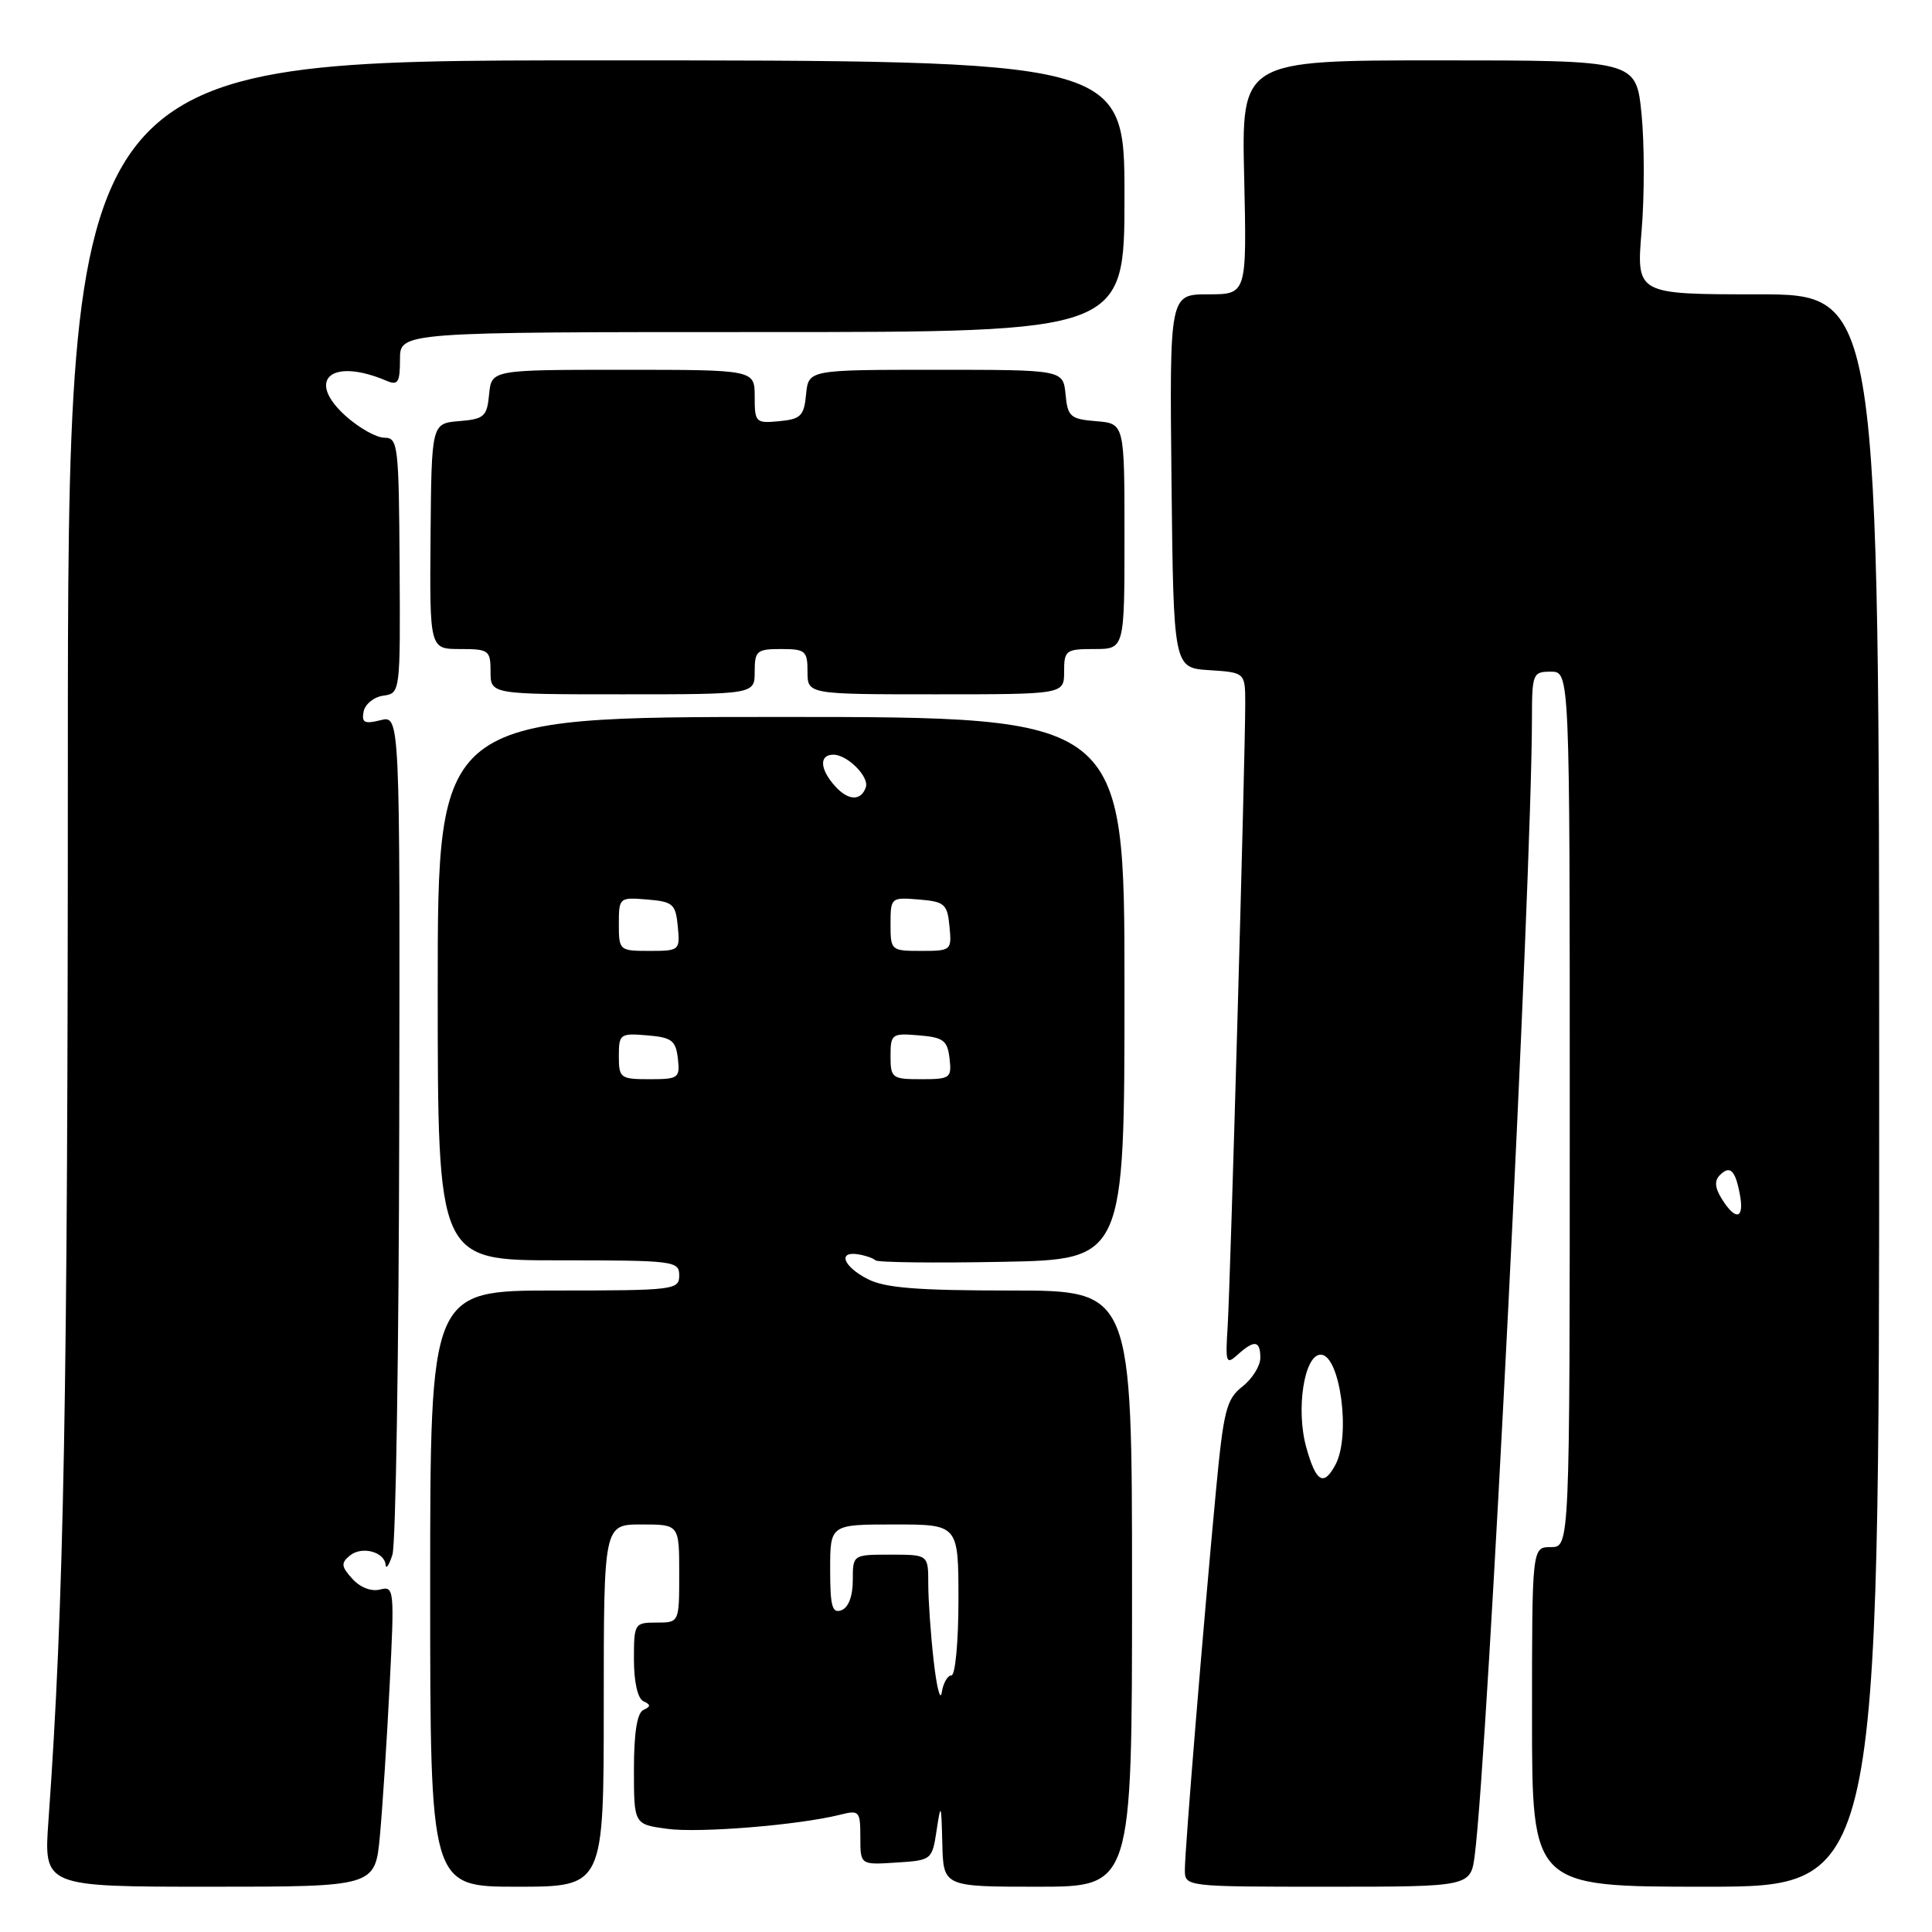 <?xml version="1.0" encoding="UTF-8" standalone="no"?>
<!DOCTYPE svg PUBLIC "-//W3C//DTD SVG 1.1//EN" "http://www.w3.org/Graphics/SVG/1.1/DTD/svg11.dtd" >
<svg xmlns="http://www.w3.org/2000/svg" xmlns:xlink="http://www.w3.org/1999/xlink" version="1.1" viewBox="0 0 256 256">
 <g >
 <path fill="currentColor"
d=" M 50.34 243.25 C 50.68 239.54 51.27 230.56 51.63 223.30 C 52.28 210.57 52.23 210.13 50.36 210.62 C 49.20 210.92 47.72 210.35 46.69 209.20 C 45.21 207.58 45.16 207.11 46.35 206.13 C 47.92 204.82 50.95 205.61 51.10 207.36 C 51.15 207.99 51.56 207.38 52.00 206.00 C 52.44 204.62 52.85 179.04 52.90 149.14 C 53.00 94.78 53.00 94.78 50.42 95.43 C 48.30 95.96 47.90 95.76 48.18 94.29 C 48.37 93.31 49.54 92.35 50.79 92.18 C 53.04 91.86 53.05 91.79 52.95 74.93 C 52.85 58.98 52.74 58.00 50.94 58.00 C 49.89 58.00 47.60 56.72 45.85 55.16 C 40.43 50.32 43.89 47.32 51.25 50.47 C 52.73 51.10 53.00 50.66 53.00 47.61 C 53.00 44.00 53.00 44.00 101.00 44.00 C 149.00 44.00 149.00 44.00 149.00 26.00 C 149.00 8.00 149.00 8.00 79.00 8.00 C 9.00 8.00 9.00 8.00 8.99 101.25 C 8.99 184.80 8.48 212.49 6.42 241.25 C 5.79 250.00 5.79 250.00 27.75 250.00 C 49.71 250.00 49.71 250.00 50.34 243.25 Z  M 80.00 226.00 C 80.00 202.00 80.00 202.00 85.00 202.00 C 90.00 202.00 90.00 202.00 90.00 208.50 C 90.00 215.00 90.00 215.00 87.00 215.00 C 84.07 215.00 84.00 215.12 84.00 219.92 C 84.00 222.87 84.50 225.07 85.25 225.42 C 86.25 225.88 86.25 226.12 85.25 226.58 C 84.42 226.97 84.00 229.60 84.00 234.45 C 84.00 241.73 84.00 241.73 88.40 242.33 C 92.65 242.91 105.82 241.84 111.32 240.46 C 113.86 239.82 114.00 239.97 114.00 243.45 C 114.00 247.11 114.00 247.11 118.75 246.80 C 123.46 246.50 123.51 246.46 124.11 242.50 C 124.67 238.81 124.73 238.94 124.86 244.25 C 125.00 250.00 125.00 250.00 137.50 250.00 C 150.00 250.00 150.00 250.00 150.00 210.50 C 150.00 171.00 150.00 171.00 133.95 171.00 C 121.52 171.00 117.24 170.66 114.95 169.47 C 111.72 167.81 110.96 165.74 113.75 166.21 C 114.71 166.37 115.72 166.72 116.00 167.00 C 116.28 167.28 123.81 167.37 132.75 167.20 C 149.00 166.90 149.00 166.90 149.00 130.95 C 149.00 95.00 149.00 95.00 103.50 95.00 C 58.00 95.00 58.00 95.00 58.00 131.00 C 58.00 167.00 58.00 167.00 74.00 167.00 C 89.33 167.00 90.00 167.08 90.00 169.00 C 90.00 170.92 89.33 171.00 73.50 171.00 C 57.00 171.00 57.00 171.00 57.00 210.50 C 57.00 250.00 57.00 250.00 68.50 250.00 C 80.00 250.00 80.00 250.00 80.00 226.00 Z  M 195.42 245.75 C 197.14 232.36 202.96 116.71 202.99 95.25 C 203.00 89.25 203.10 89.00 205.50 89.00 C 208.00 89.00 208.00 89.00 208.00 147.00 C 208.00 205.00 208.00 205.00 205.50 205.00 C 203.00 205.00 203.00 205.00 203.00 227.50 C 203.00 250.00 203.00 250.00 226.00 250.00 C 249.00 250.00 249.00 250.00 249.00 144.50 C 249.00 39.00 249.00 39.00 232.91 39.00 C 216.82 39.00 216.82 39.00 217.52 30.59 C 217.91 25.97 217.90 18.99 217.51 15.09 C 216.80 8.00 216.80 8.00 190.65 8.00 C 164.50 8.00 164.50 8.00 164.86 23.50 C 165.21 39.00 165.21 39.00 160.09 39.00 C 154.97 39.00 154.97 39.00 155.23 63.75 C 155.50 88.50 155.50 88.50 160.25 88.80 C 165.00 89.11 165.00 89.11 165.00 93.30 C 165.00 100.34 163.03 170.14 162.67 175.75 C 162.36 180.60 162.46 180.89 164.00 179.50 C 166.21 177.50 167.00 177.61 167.00 179.93 C 167.00 180.99 165.93 182.70 164.63 183.72 C 162.50 185.39 162.13 186.86 161.12 197.54 C 159.48 214.91 157.00 245.10 157.00 247.74 C 157.00 250.00 157.00 250.00 175.94 250.00 C 194.88 250.00 194.88 250.00 195.42 245.75 Z  M 100.00 89.00 C 100.00 86.24 100.28 86.00 103.50 86.00 C 106.72 86.00 107.00 86.24 107.00 89.00 C 107.00 92.00 107.00 92.00 124.00 92.00 C 141.00 92.00 141.00 92.00 141.00 89.00 C 141.00 86.17 141.22 86.00 145.00 86.00 C 149.00 86.00 149.00 86.00 149.00 71.06 C 149.00 56.12 149.00 56.12 145.25 55.81 C 141.83 55.53 141.47 55.22 141.19 52.25 C 140.87 49.00 140.87 49.00 124.00 49.00 C 107.13 49.00 107.13 49.00 106.81 52.25 C 106.54 55.11 106.11 55.54 103.25 55.81 C 100.13 56.11 100.00 55.98 100.00 52.56 C 100.00 49.00 100.00 49.00 82.56 49.00 C 65.13 49.00 65.13 49.00 64.81 52.25 C 64.53 55.20 64.16 55.53 60.84 55.80 C 57.18 56.11 57.18 56.11 57.05 71.05 C 56.93 86.00 56.93 86.00 60.96 86.00 C 64.78 86.00 65.00 86.16 65.00 89.00 C 65.00 92.00 65.00 92.00 82.50 92.00 C 100.00 92.00 100.00 92.00 100.00 89.00 Z  M 123.72 220.10 C 123.32 216.59 123.00 211.97 123.00 209.85 C 123.00 206.00 123.00 206.00 118.00 206.00 C 113.00 206.00 113.00 206.00 113.00 209.39 C 113.00 211.49 112.43 213.01 111.50 213.36 C 110.27 213.83 110.00 212.86 110.00 207.97 C 110.00 202.00 110.00 202.00 118.50 202.00 C 127.00 202.00 127.00 202.00 127.00 212.00 C 127.00 217.50 126.58 222.00 126.07 222.00 C 125.56 222.00 124.98 223.01 124.79 224.25 C 124.60 225.49 124.12 223.62 123.72 220.10 Z  M 82.00 139.94 C 82.00 137.01 82.17 136.89 85.75 137.19 C 89.01 137.46 89.54 137.86 89.82 140.25 C 90.12 142.85 89.91 143.00 86.07 143.00 C 82.20 143.00 82.00 142.85 82.00 139.94 Z  M 118.00 139.94 C 118.00 137.01 118.17 136.89 121.75 137.19 C 125.01 137.46 125.54 137.86 125.82 140.25 C 126.12 142.85 125.91 143.00 122.07 143.00 C 118.20 143.00 118.00 142.85 118.00 139.94 Z  M 82.00 122.44 C 82.00 118.94 82.06 118.88 85.75 119.19 C 89.17 119.47 89.53 119.78 89.81 122.75 C 90.12 125.93 90.05 126.00 86.06 126.00 C 82.07 126.00 82.00 125.94 82.00 122.44 Z  M 118.00 122.44 C 118.00 118.94 118.06 118.88 121.75 119.19 C 125.17 119.47 125.53 119.78 125.81 122.75 C 126.12 125.93 126.05 126.00 122.06 126.00 C 118.07 126.00 118.00 125.94 118.00 122.44 Z  M 110.68 104.20 C 108.62 101.93 108.51 100.00 110.43 100.00 C 112.28 100.00 115.19 102.92 114.73 104.30 C 114.11 106.16 112.41 106.12 110.68 104.20 Z  M 173.08 191.75 C 171.69 186.73 172.82 179.50 175.00 179.50 C 177.57 179.50 179.02 190.23 176.96 194.07 C 175.39 197.02 174.37 196.41 173.08 191.75 Z  M 228.16 158.88 C 227.22 157.38 227.15 156.45 227.90 155.70 C 229.25 154.35 229.96 155.07 230.56 158.38 C 231.14 161.54 229.97 161.79 228.16 158.88 Z "/>
</g>
</svg>